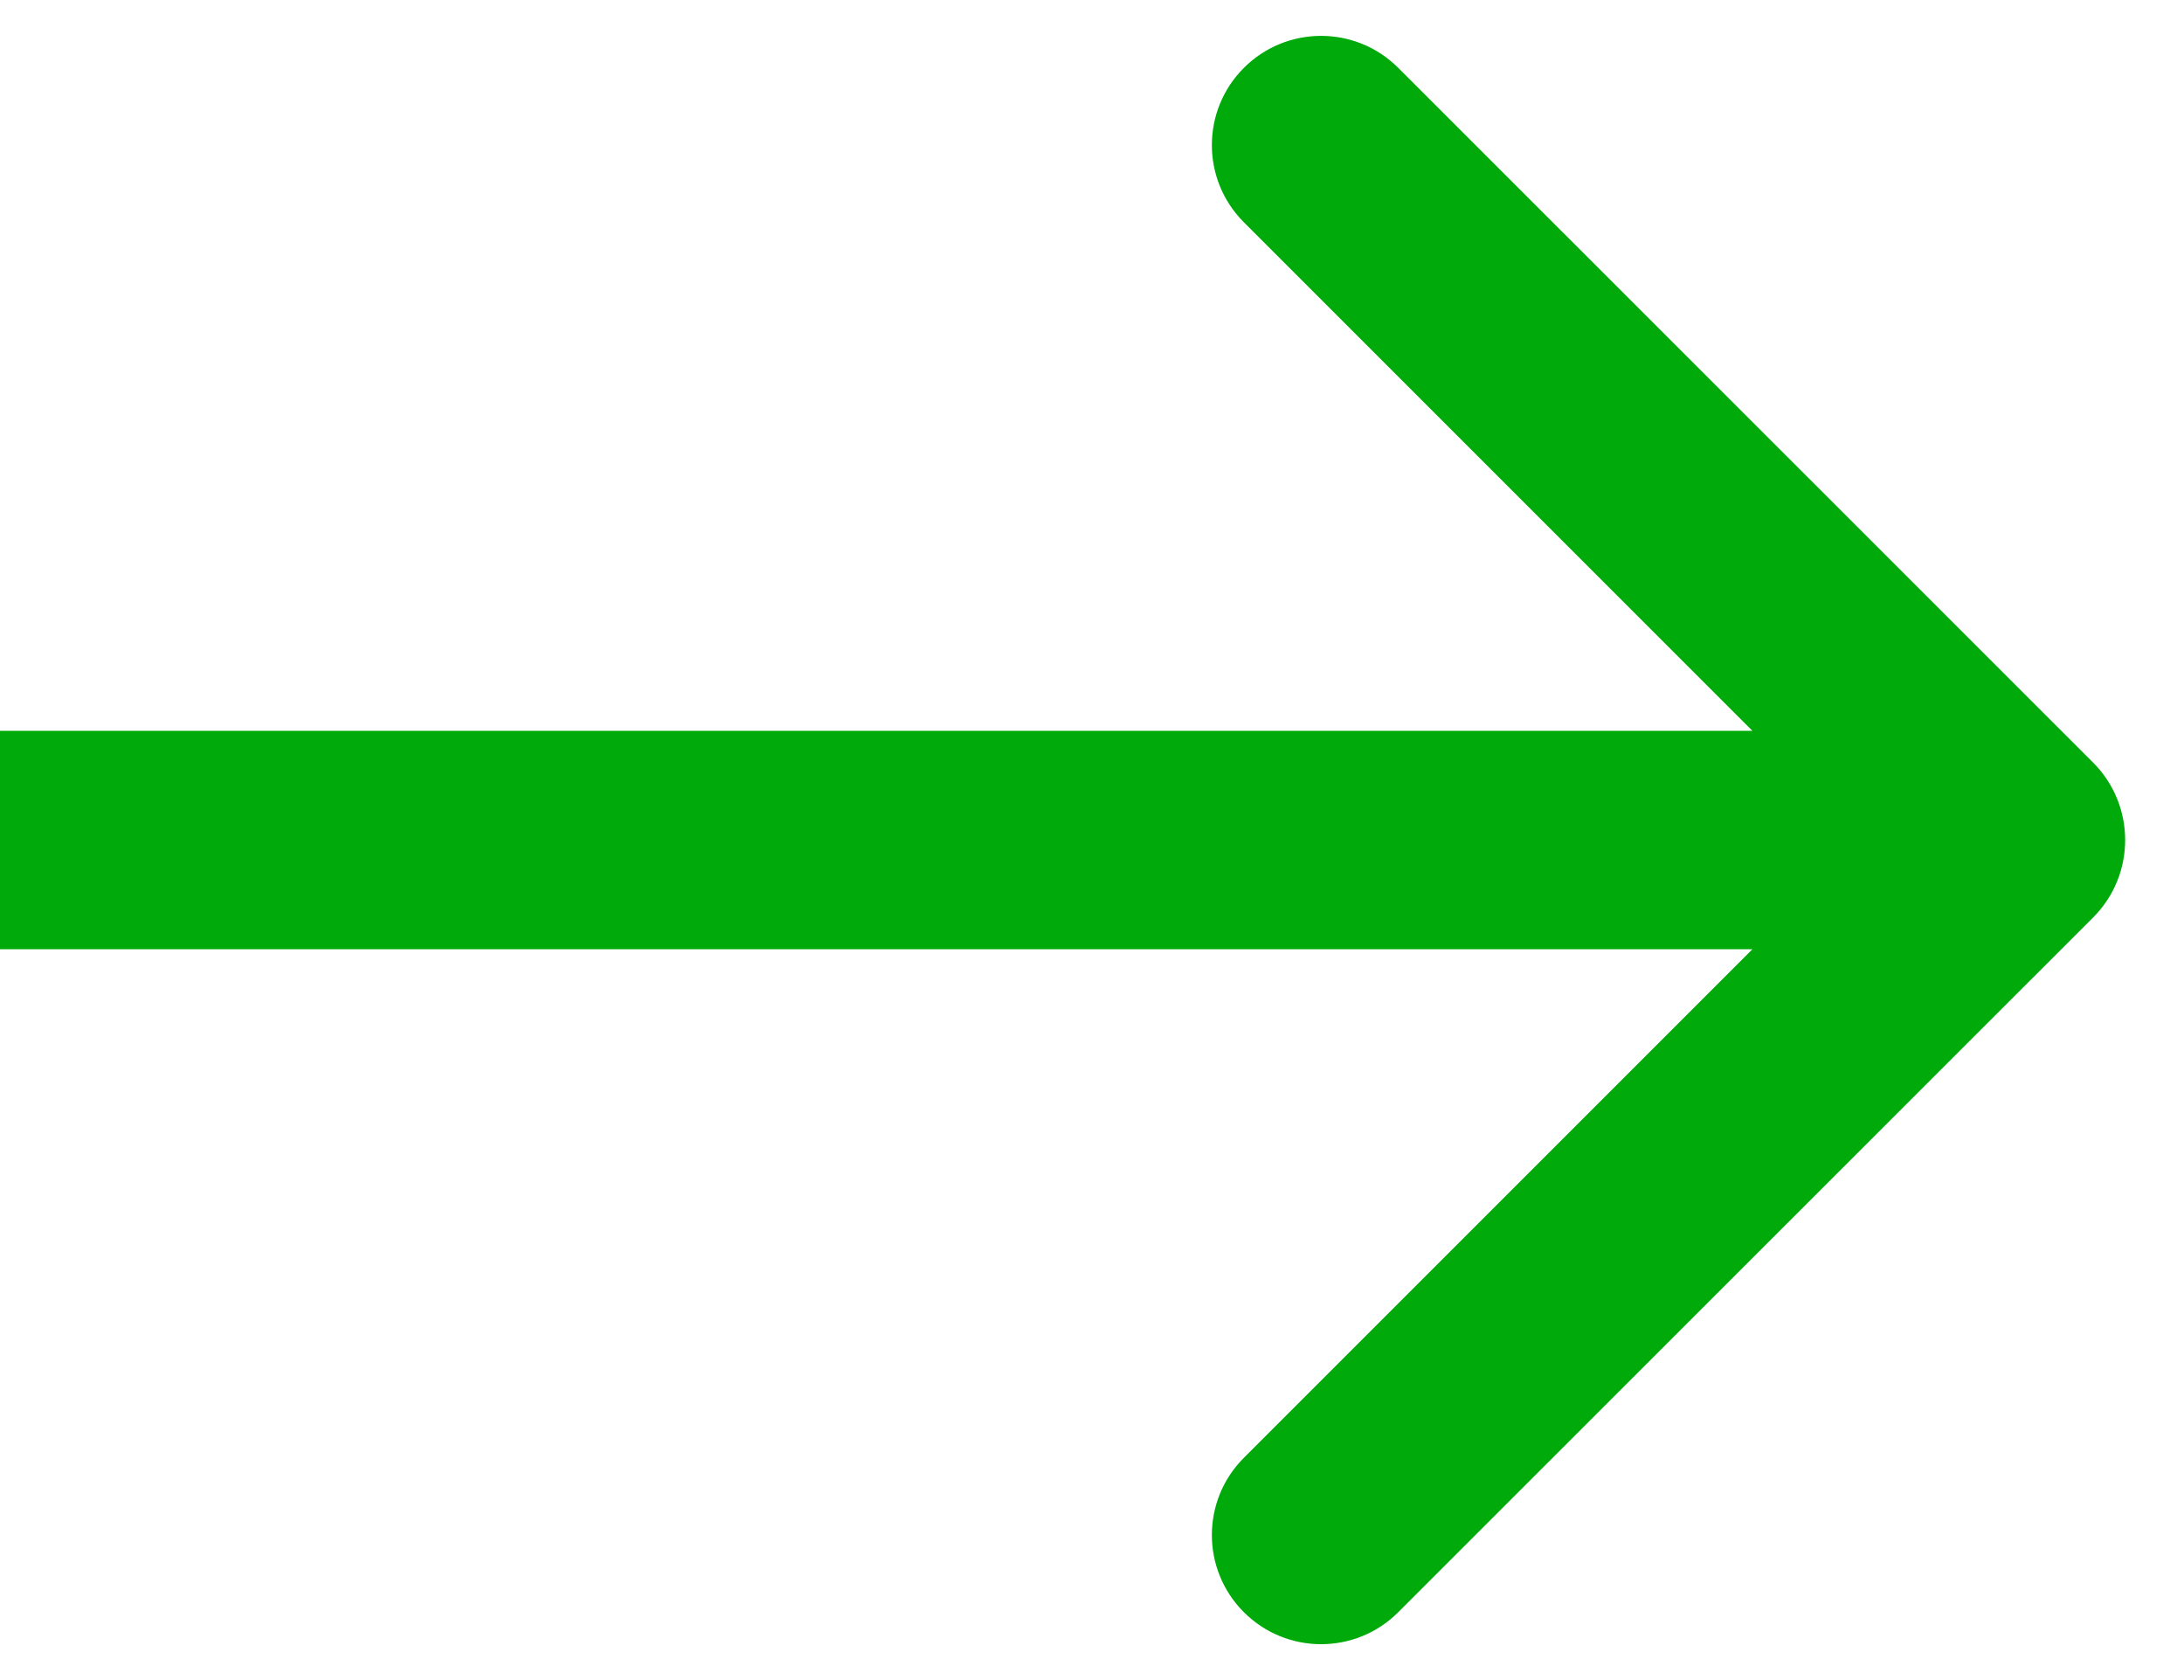 <svg width="13" height="10" viewBox="0 0 13 10" fill="none" xmlns="http://www.w3.org/2000/svg">
<path d="M12.46 5.46C12.713 5.206 12.713 4.794 12.46 4.54L8.323 0.404C8.069 0.15 7.658 0.15 7.404 0.404C7.15 0.658 7.15 1.069 7.404 1.323L11.081 5L7.404 8.677C7.15 8.931 7.15 9.342 7.404 9.596C7.658 9.85 8.069 9.85 8.323 9.596L12.46 5.46ZM5.68248e-08 5.65L12 5.65L12 4.35L-5.68248e-08 4.35L5.68248e-08 5.65Z" fill="#00AA0A"/>
</svg>
